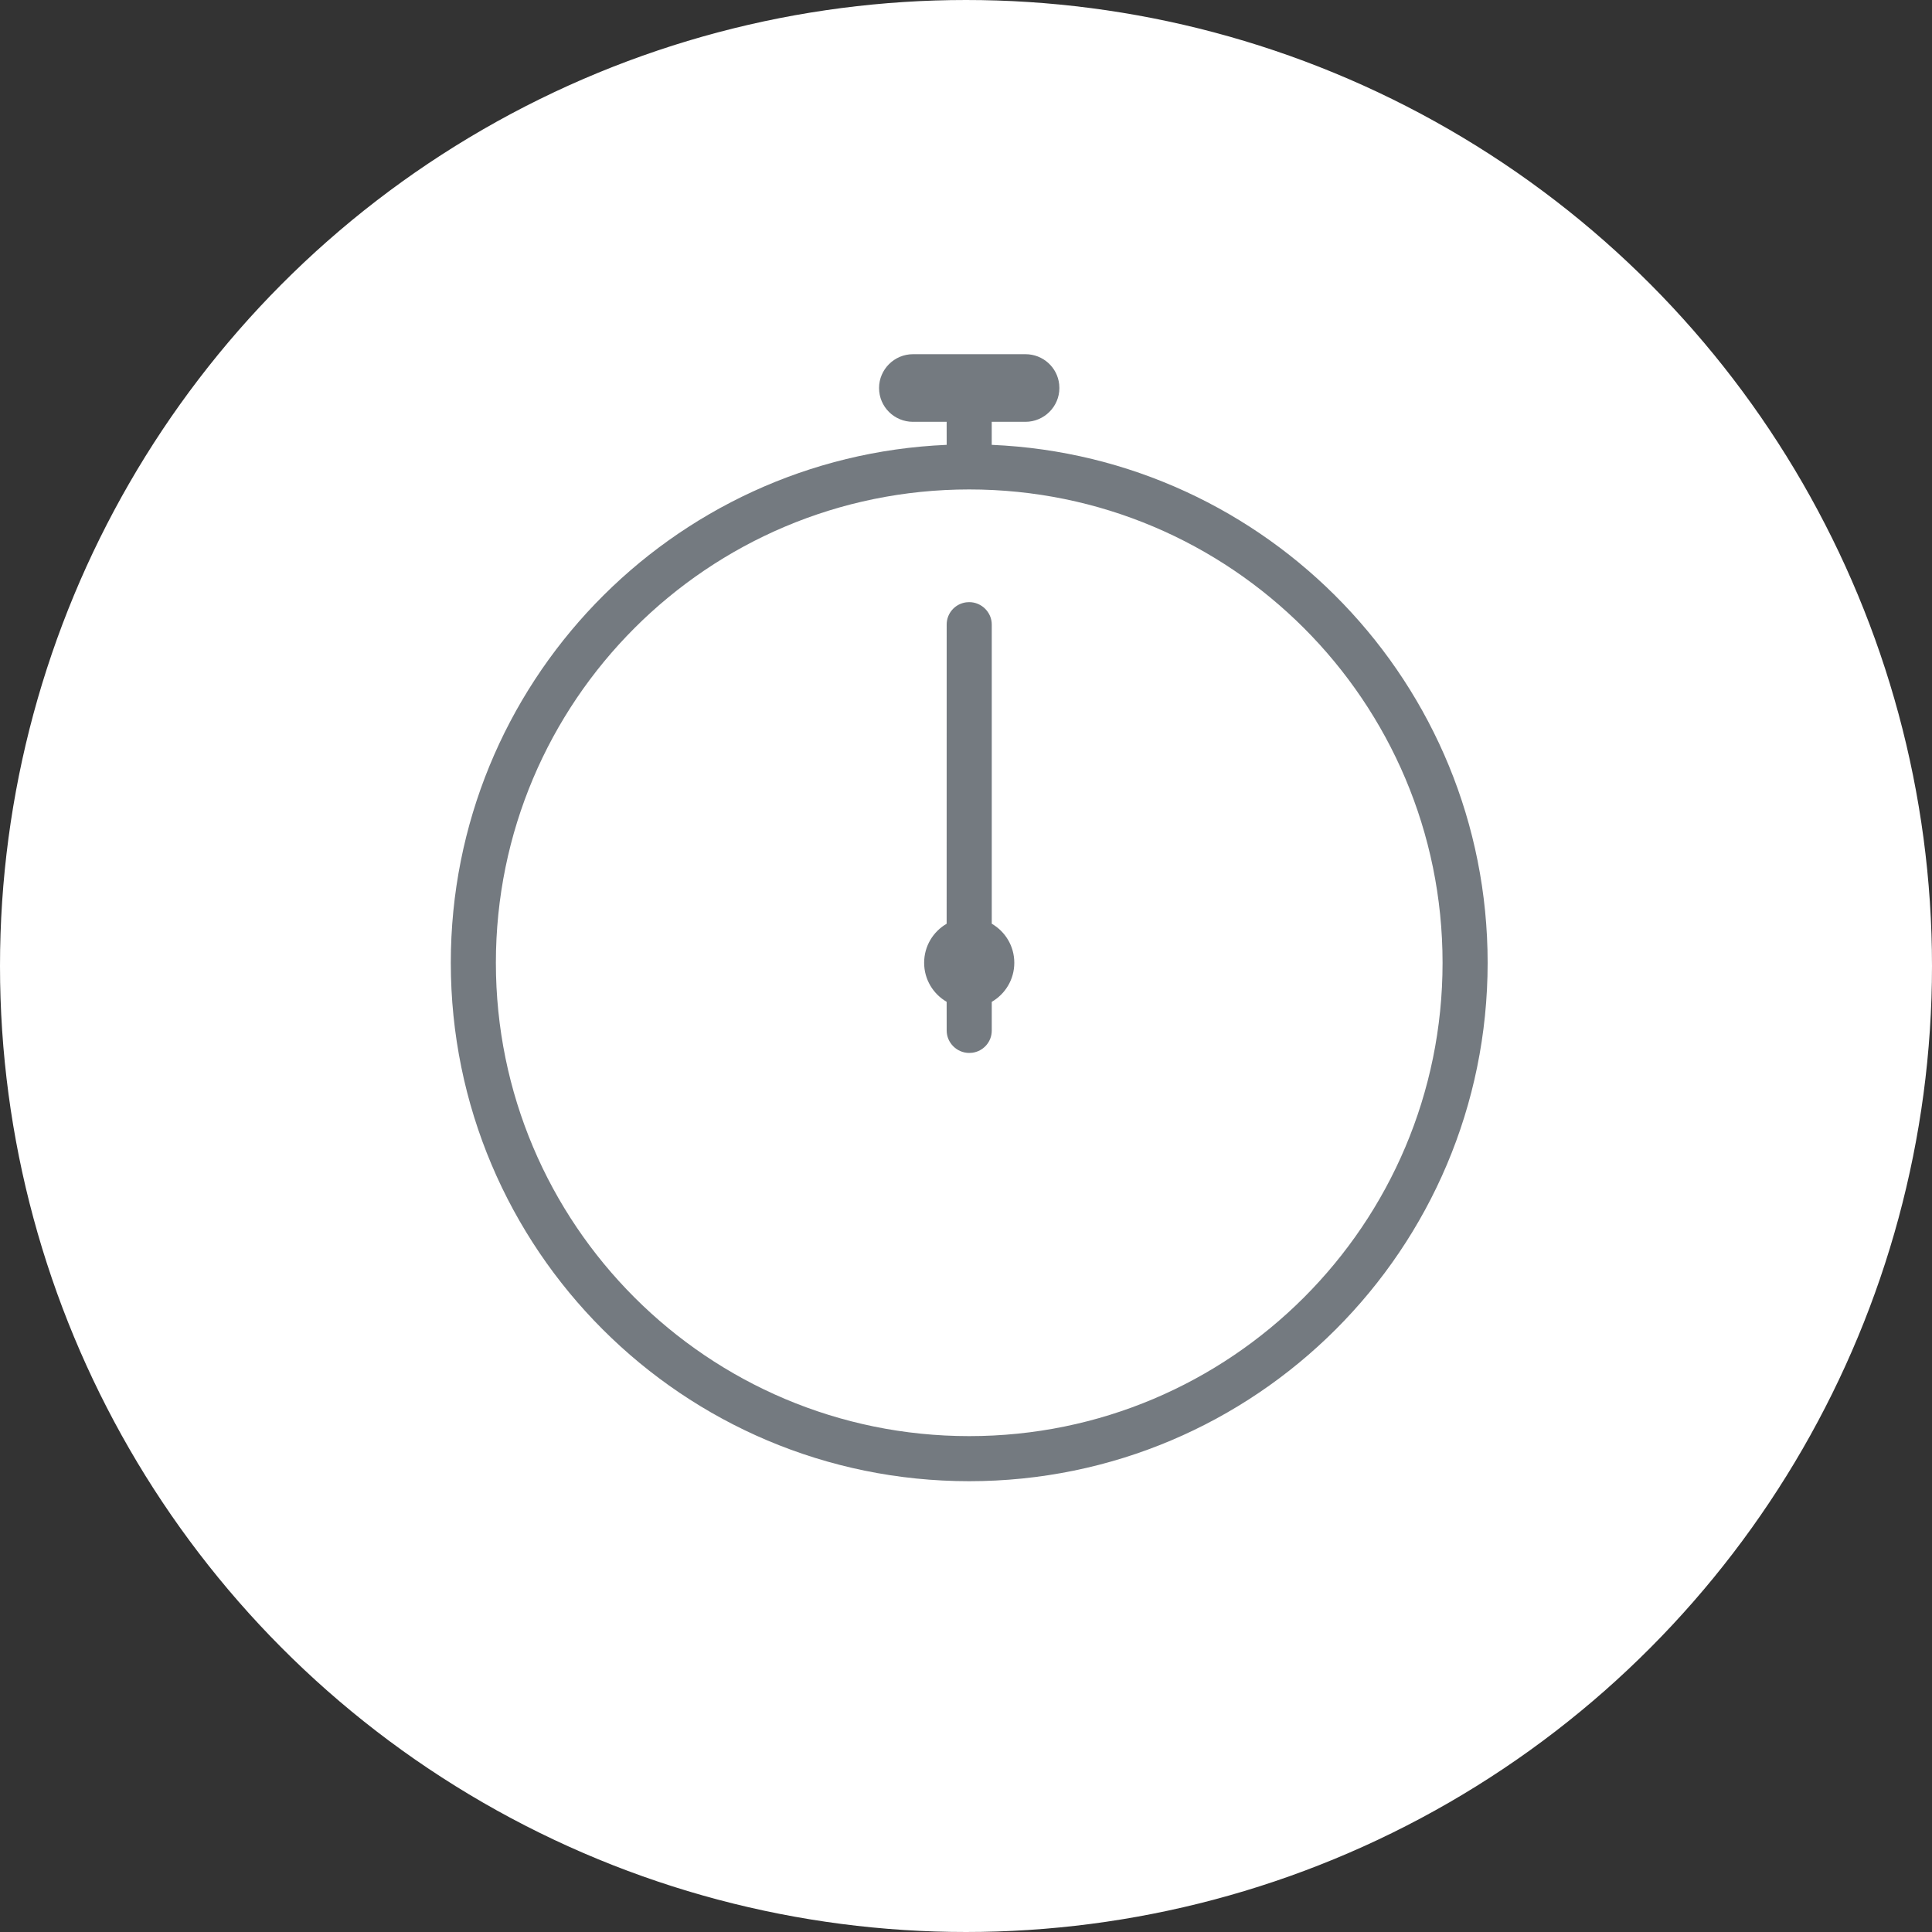<?xml version="1.0" encoding="UTF-8"?>
<svg width="60px" height="60px" viewBox="0 0 60 60" version="1.1" xmlns="http://www.w3.org/2000/svg" xmlns:xlink="http://www.w3.org/1999/xlink">
    <rect x="0" y="0" width="60" height="60" fill="#333333" stroke="none"/>
    <!-- Generator: Sketch 57.1 (83088) - https://sketch.com -->
    <title>img-unlimited-timer-on</title>
    <desc>Created with Sketch.</desc>
    <g id="Website-Design" stroke="none" stroke-width="1" fill="none" fill-rule="evenodd">
        <g id="img-unlimited-timer-on">
            <circle id="Oval-2-Copy" stroke="#FFFFFF" fill="#FFFFFF" cx="30" cy="30" r="29.5"></circle>
            <path d="M31.847,11 C32.39,11 32.837,11.406 32.894,11.935 L32.9,12.05 C32.9,12.63 32.423,13.1 31.847,13.1 L30.799,13.1 L30.799,13.815 C39.367,14.181 46.2,21.243 46.2,29.9 C46.2,38.792 38.992,46 30.1,46 C21.208,46 14,38.792 14,29.9 C14,21.243 20.833,14.182 29.4,13.815 L29.399,13.1 L28.353,13.1 C27.772,13.1 27.3,12.634 27.3,12.05 C27.3,11.47 27.777,11 28.353,11 L31.847,11 Z M30.1,15.2 C21.981,15.2 15.4,21.781 15.4,29.9 C15.4,38.019 21.981,44.6 30.1,44.6 C38.219,44.6 44.8,38.019 44.8,29.9 C44.8,21.781 38.219,15.2 30.1,15.2 Z M30.1,18.7 C30.487,18.7 30.8,19.019 30.8,19.394 L30.8,28.687 C31.219,28.93 31.5,29.382 31.5,29.9 C31.5,30.418 31.219,30.87 30.8,31.113 L30.8,32.006 C30.8,32.357 30.539,32.648 30.196,32.694 L30.1,32.7 C29.713,32.7 29.4,32.381 29.4,32.006 L29.399,31.112 C28.981,30.87 28.7,30.418 28.7,29.9 C28.7,29.382 28.981,28.93 29.399,28.688 L29.4,19.394 C29.4,19.043 29.661,18.752 30.004,18.706 L30.1,18.7 Z" id="Combined-Shape" fill="#747A80"></path>
        </g>
    </g>
</svg>